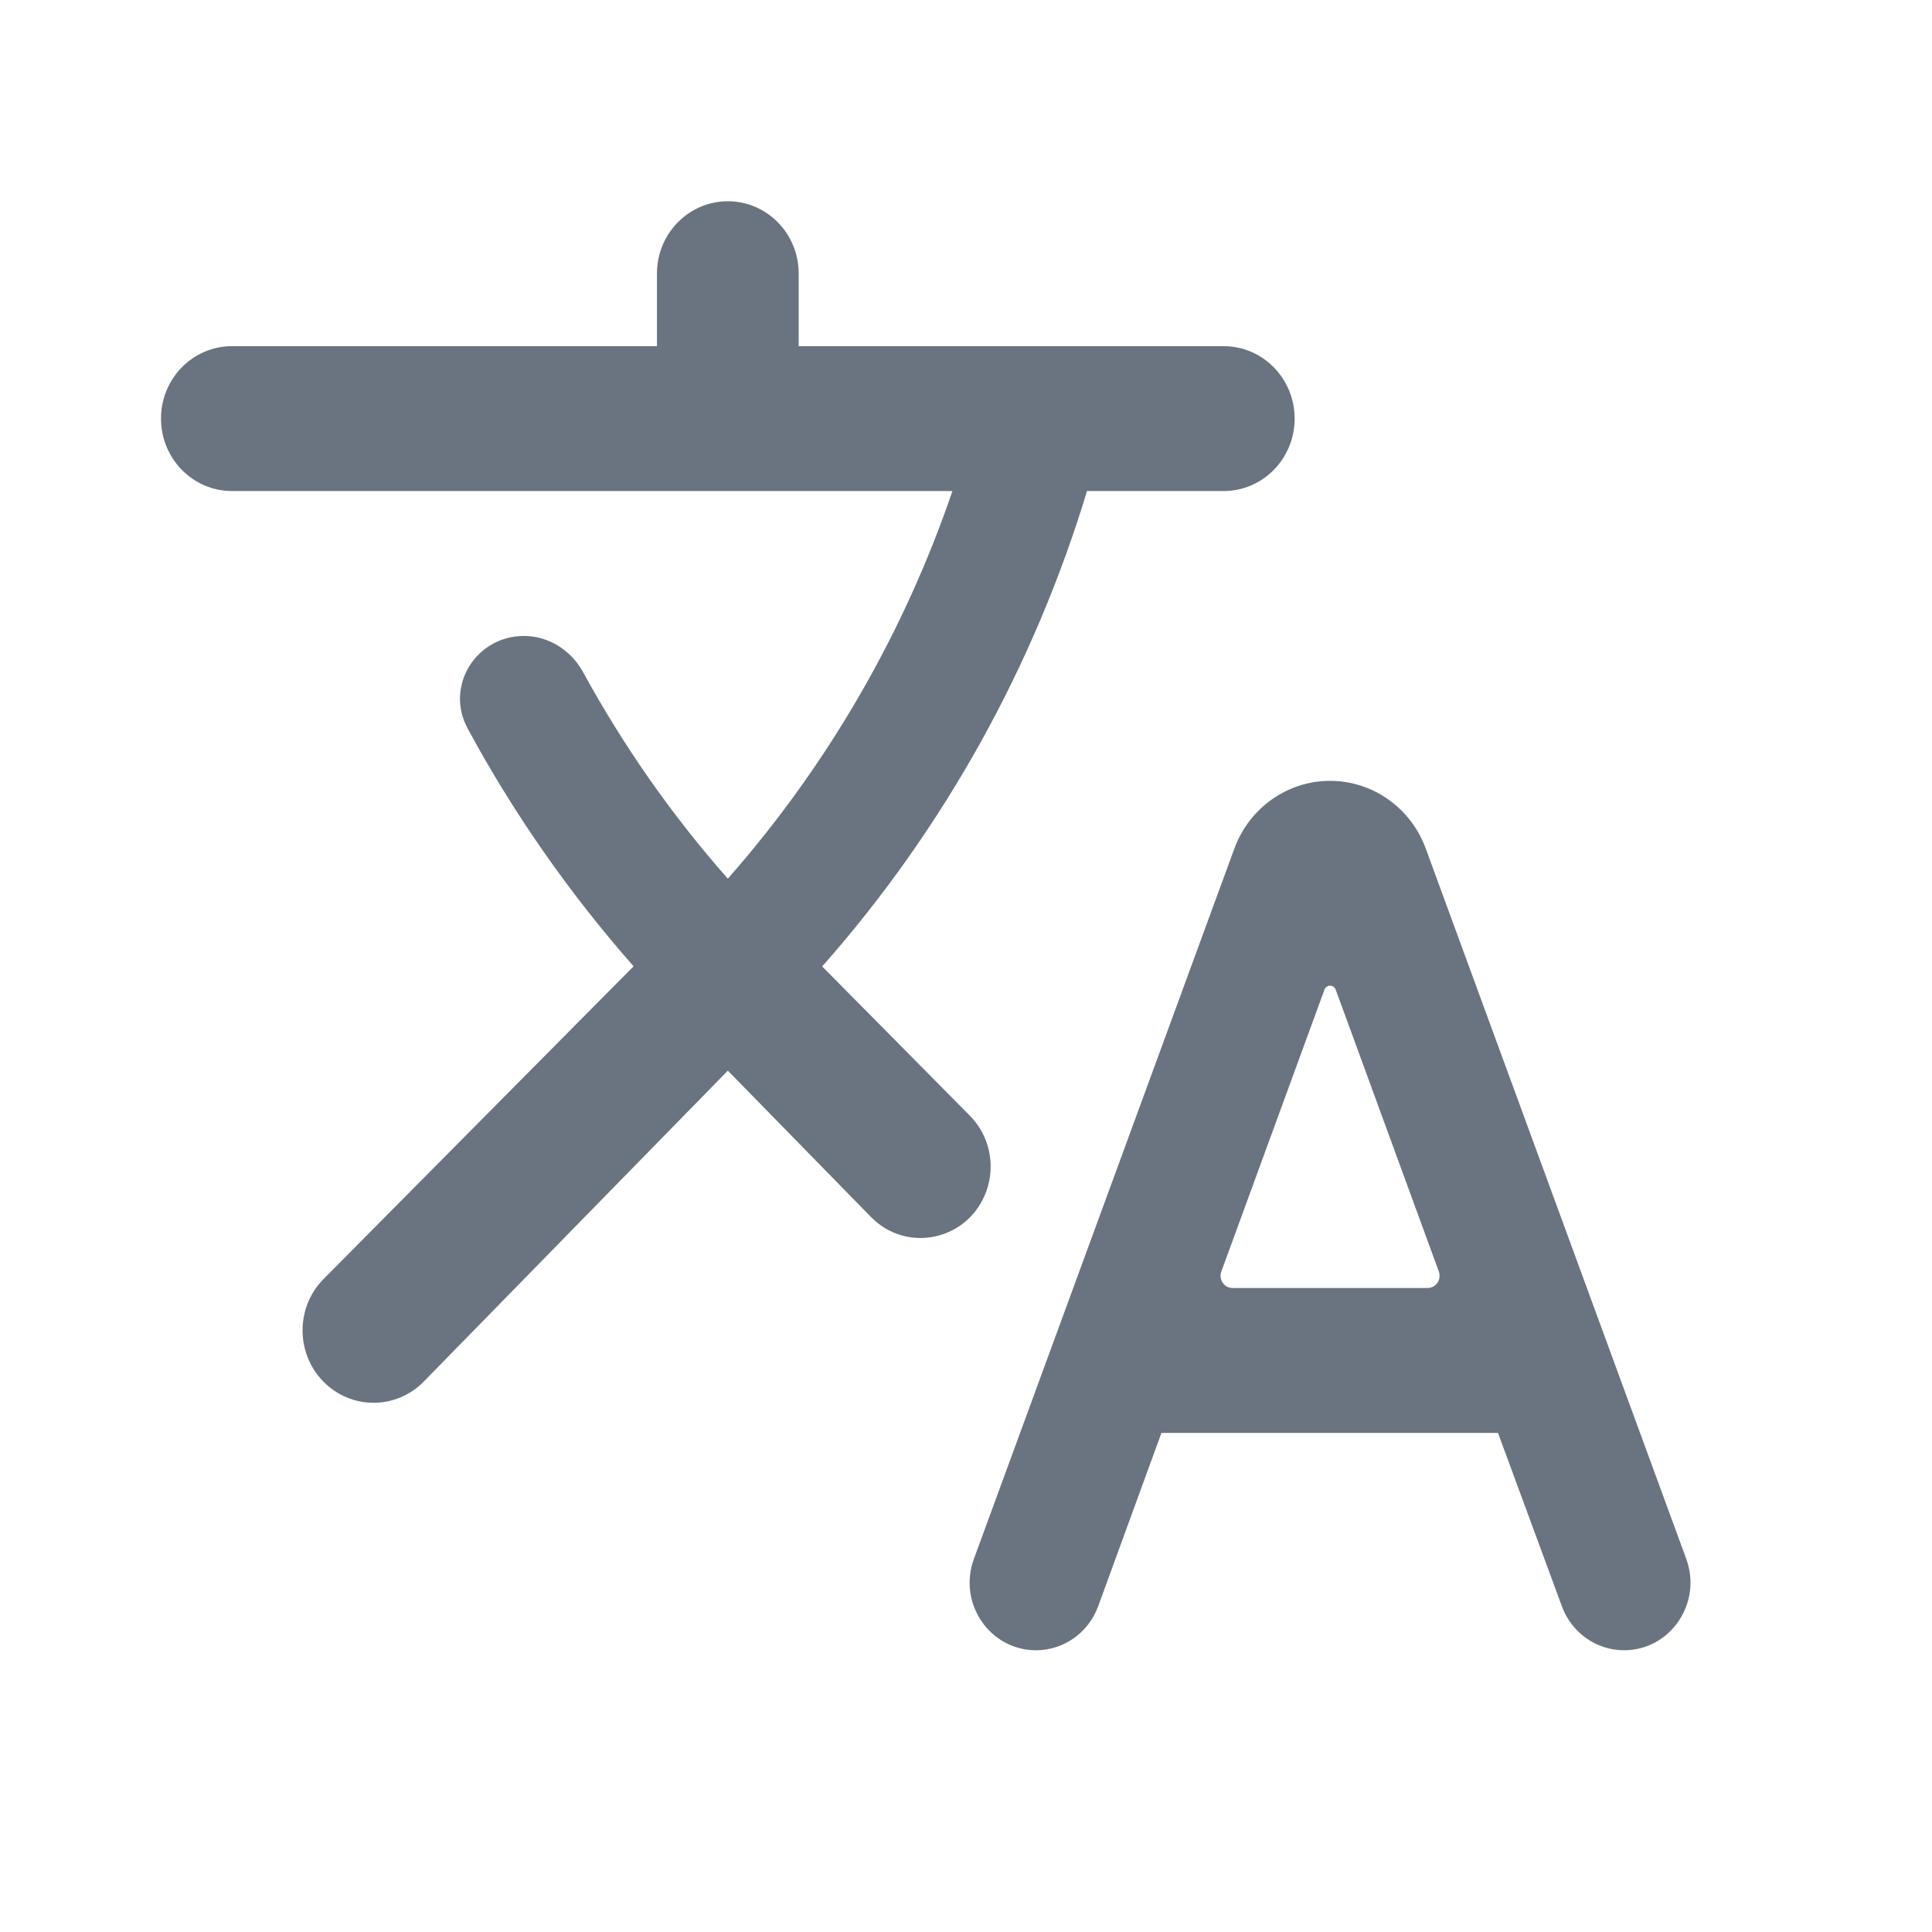 <svg width="48" height="48" viewBox="0 0 48 48" fill="none" xmlns="http://www.w3.org/2000/svg">
<path d="M24.504 29.6C24.742 28.946 24.583 28.211 24.097 27.72L20.424 24.008L20.477 23.954C23.459 20.565 25.687 16.555 27.007 12.2H30.4C31.375 12.2 32.165 11.394 32.165 10.4C32.165 9.406 31.375 8.6 30.4 8.6H19.843V6.795C19.843 5.804 19.055 5 18.083 5C17.11 5 16.322 5.804 16.322 6.795V8.6H5.765C4.79 8.6 4 9.406 4 10.4C4 11.394 4.79 12.2 5.765 12.2H23.663C22.483 15.656 20.617 18.95 18.083 21.83C16.676 20.238 15.478 18.512 14.487 16.7C14.188 16.153 13.63 15.8 13.016 15.8C11.832 15.8 11.047 17.042 11.619 18.1C12.746 20.187 14.125 22.17 15.741 24.008L8.041 31.774C7.346 32.474 7.342 33.617 8.032 34.323C8.721 35.028 9.841 35.028 10.53 34.323L18.083 26.6L21.638 30.235C22.535 31.152 24.061 30.814 24.504 29.6ZM35.422 21.081C35.051 20.07 34.104 19.4 33.045 19.4C31.987 19.4 31.039 20.07 30.668 21.081L24.196 38.731C23.793 39.829 24.589 41 25.739 41C26.428 41 27.044 40.564 27.284 39.906L28.856 35.6H37.217L38.805 39.909C39.046 40.565 39.662 41 40.349 41C41.5 41 42.297 39.828 41.894 38.728L35.422 21.081ZM30.623 32C30.415 32 30.271 31.788 30.344 31.59L32.906 24.587C32.954 24.456 33.137 24.456 33.185 24.587L35.747 31.59C35.82 31.788 35.676 32 35.468 32H30.623Z" fill="#6A7480"/>
</svg>
